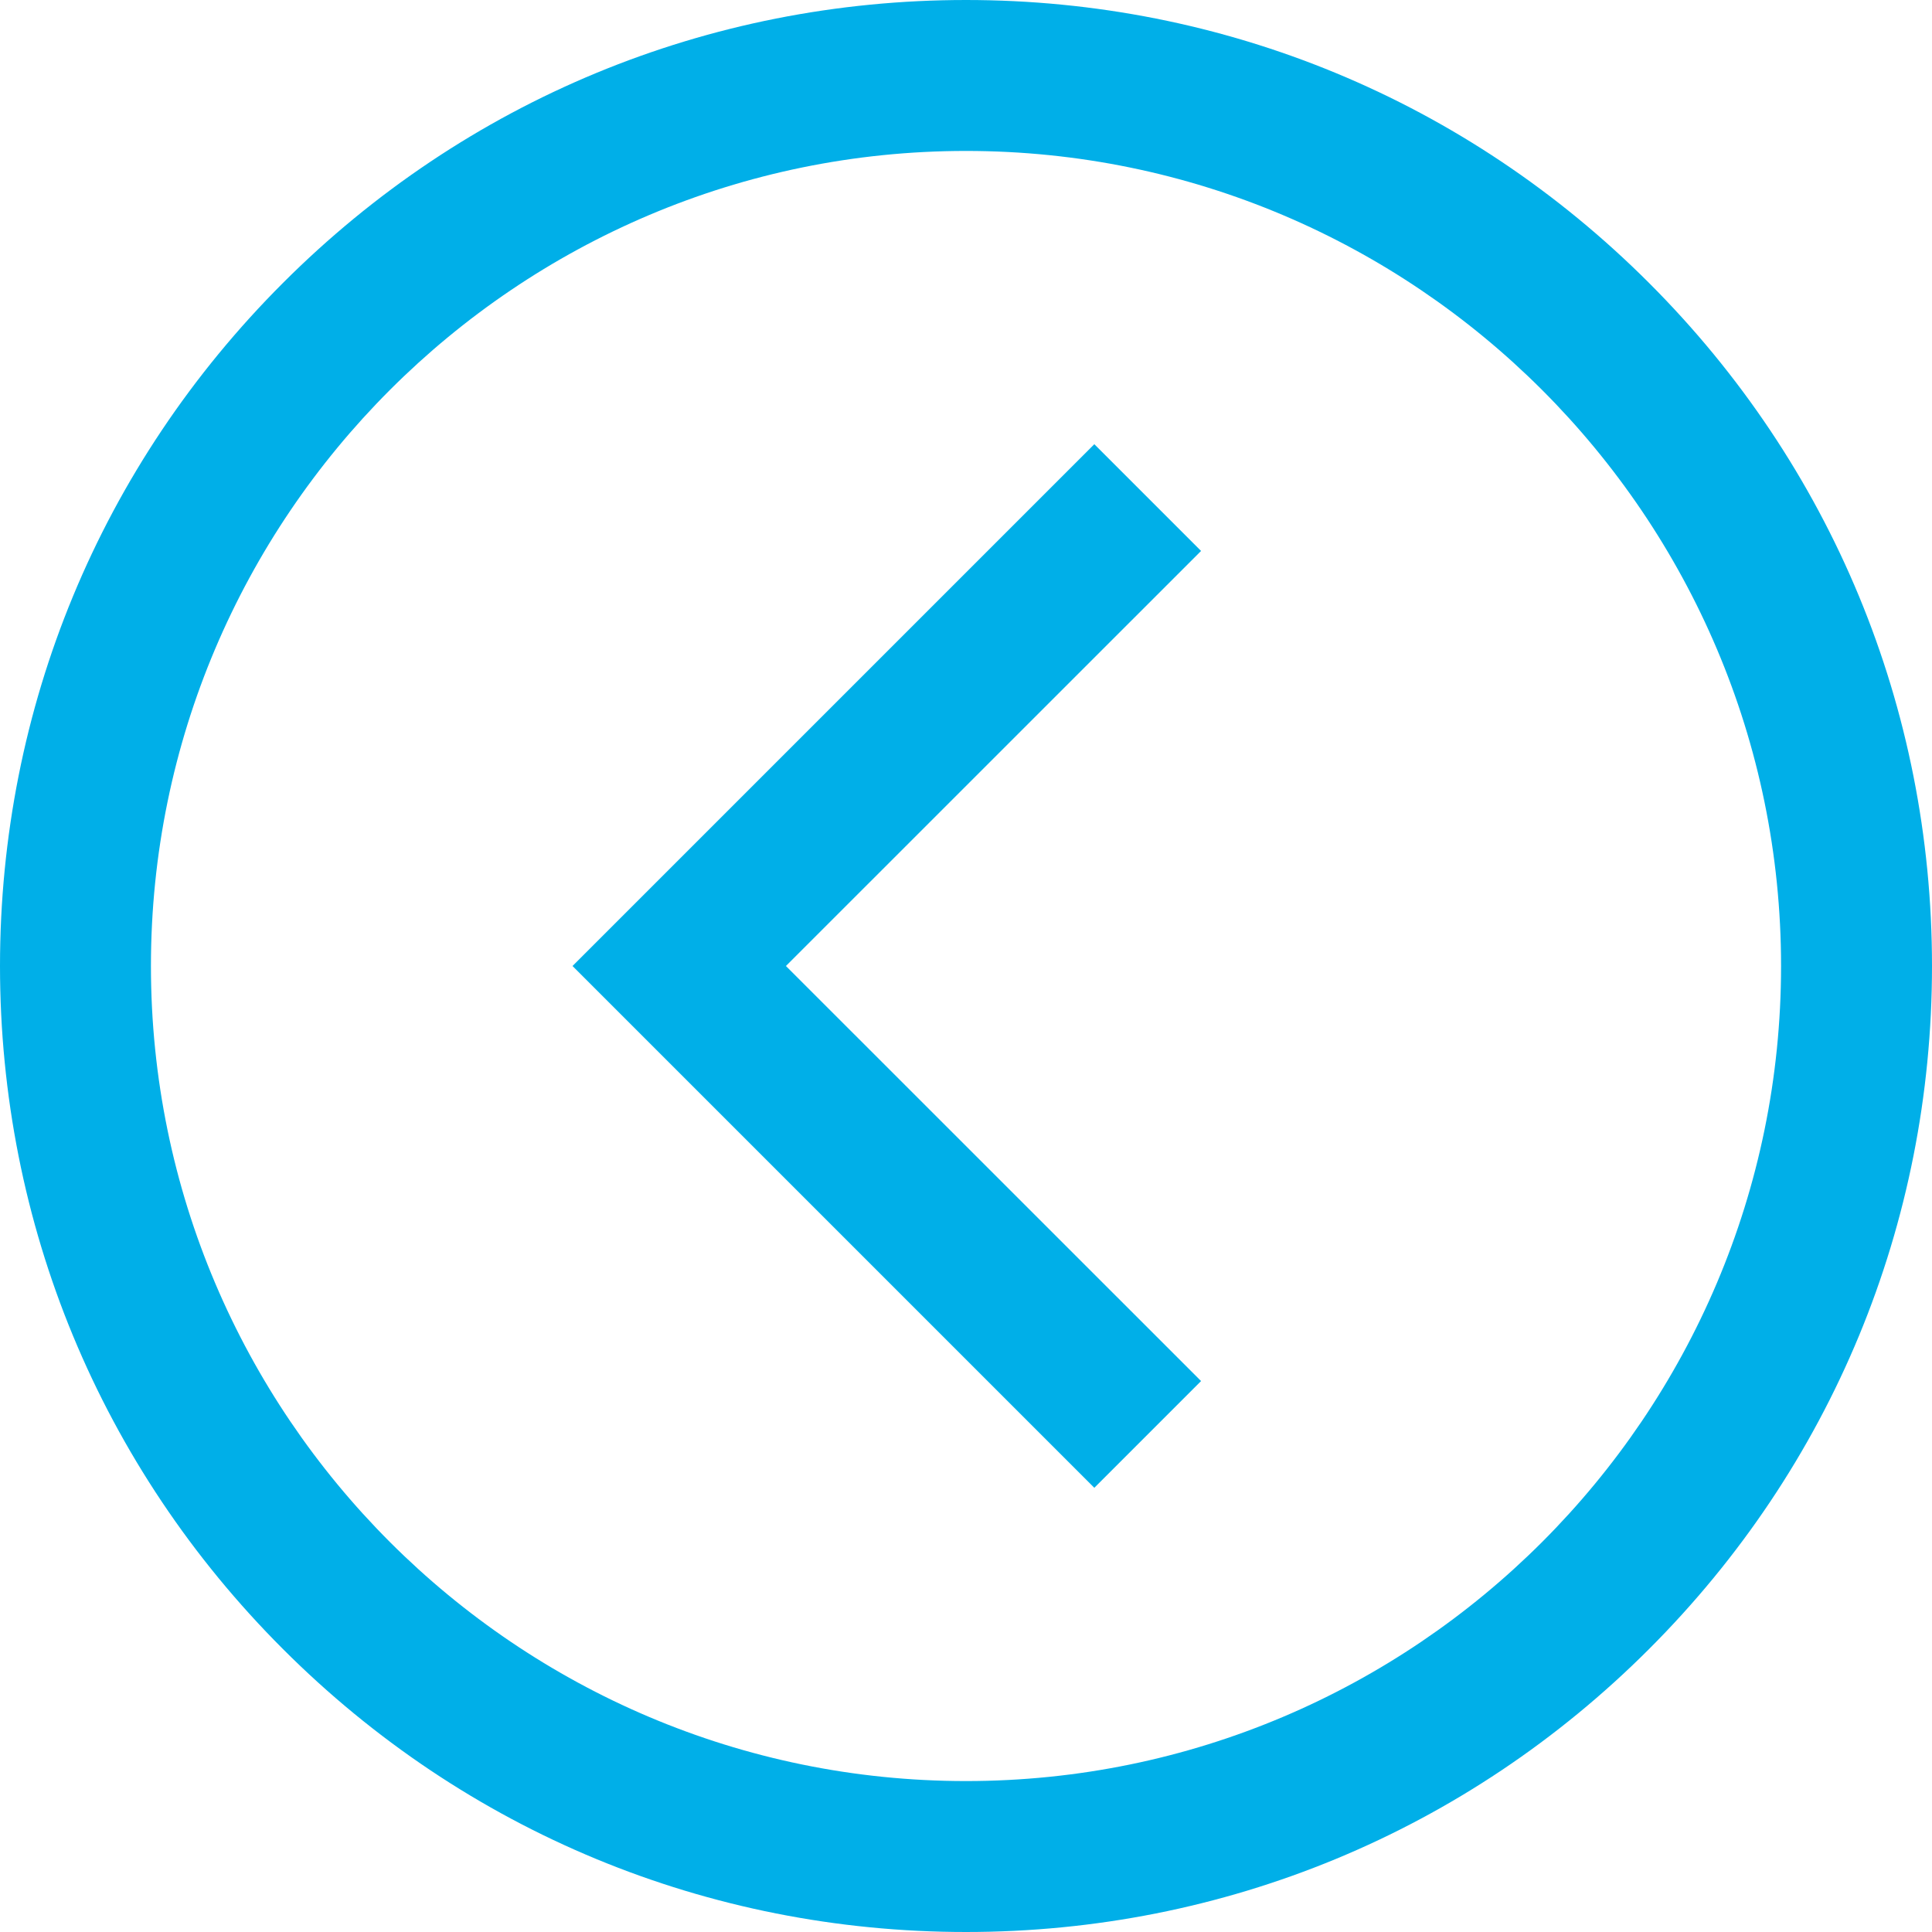 <svg width="24" height="24" viewBox="0 0 24 24" fill="none" xmlns="http://www.w3.org/2000/svg">
<path d="M12 -1.04907e-06C15.205 -7.6886e-07 18.219 1.248 20.485 3.515C22.752 5.781 24 8.795 24 12C24 15.205 22.752 18.219 20.485 20.485C18.219 22.752 15.205 24 12 24C8.795 24 5.781 22.752 3.515 20.485C1.248 18.219 7.6886e-07 15.205 1.04907e-06 12C1.32929e-06 8.795 1.248 5.781 3.515 3.515C5.781 1.248 8.795 -1.32929e-06 12 -1.04907e-06ZM12 22.125C17.583 22.125 22.125 17.583 22.125 12C22.125 6.417 17.583 1.875 12 1.875C6.417 1.875 1.875 6.417 1.875 12C1.875 17.583 6.417 22.125 12 22.125ZM7.112 12L13.594 18.482L14.92 17.156L9.763 12L14.92 6.844L13.594 5.518L7.112 12Z" fill="#00AFE8"/>
</svg>
